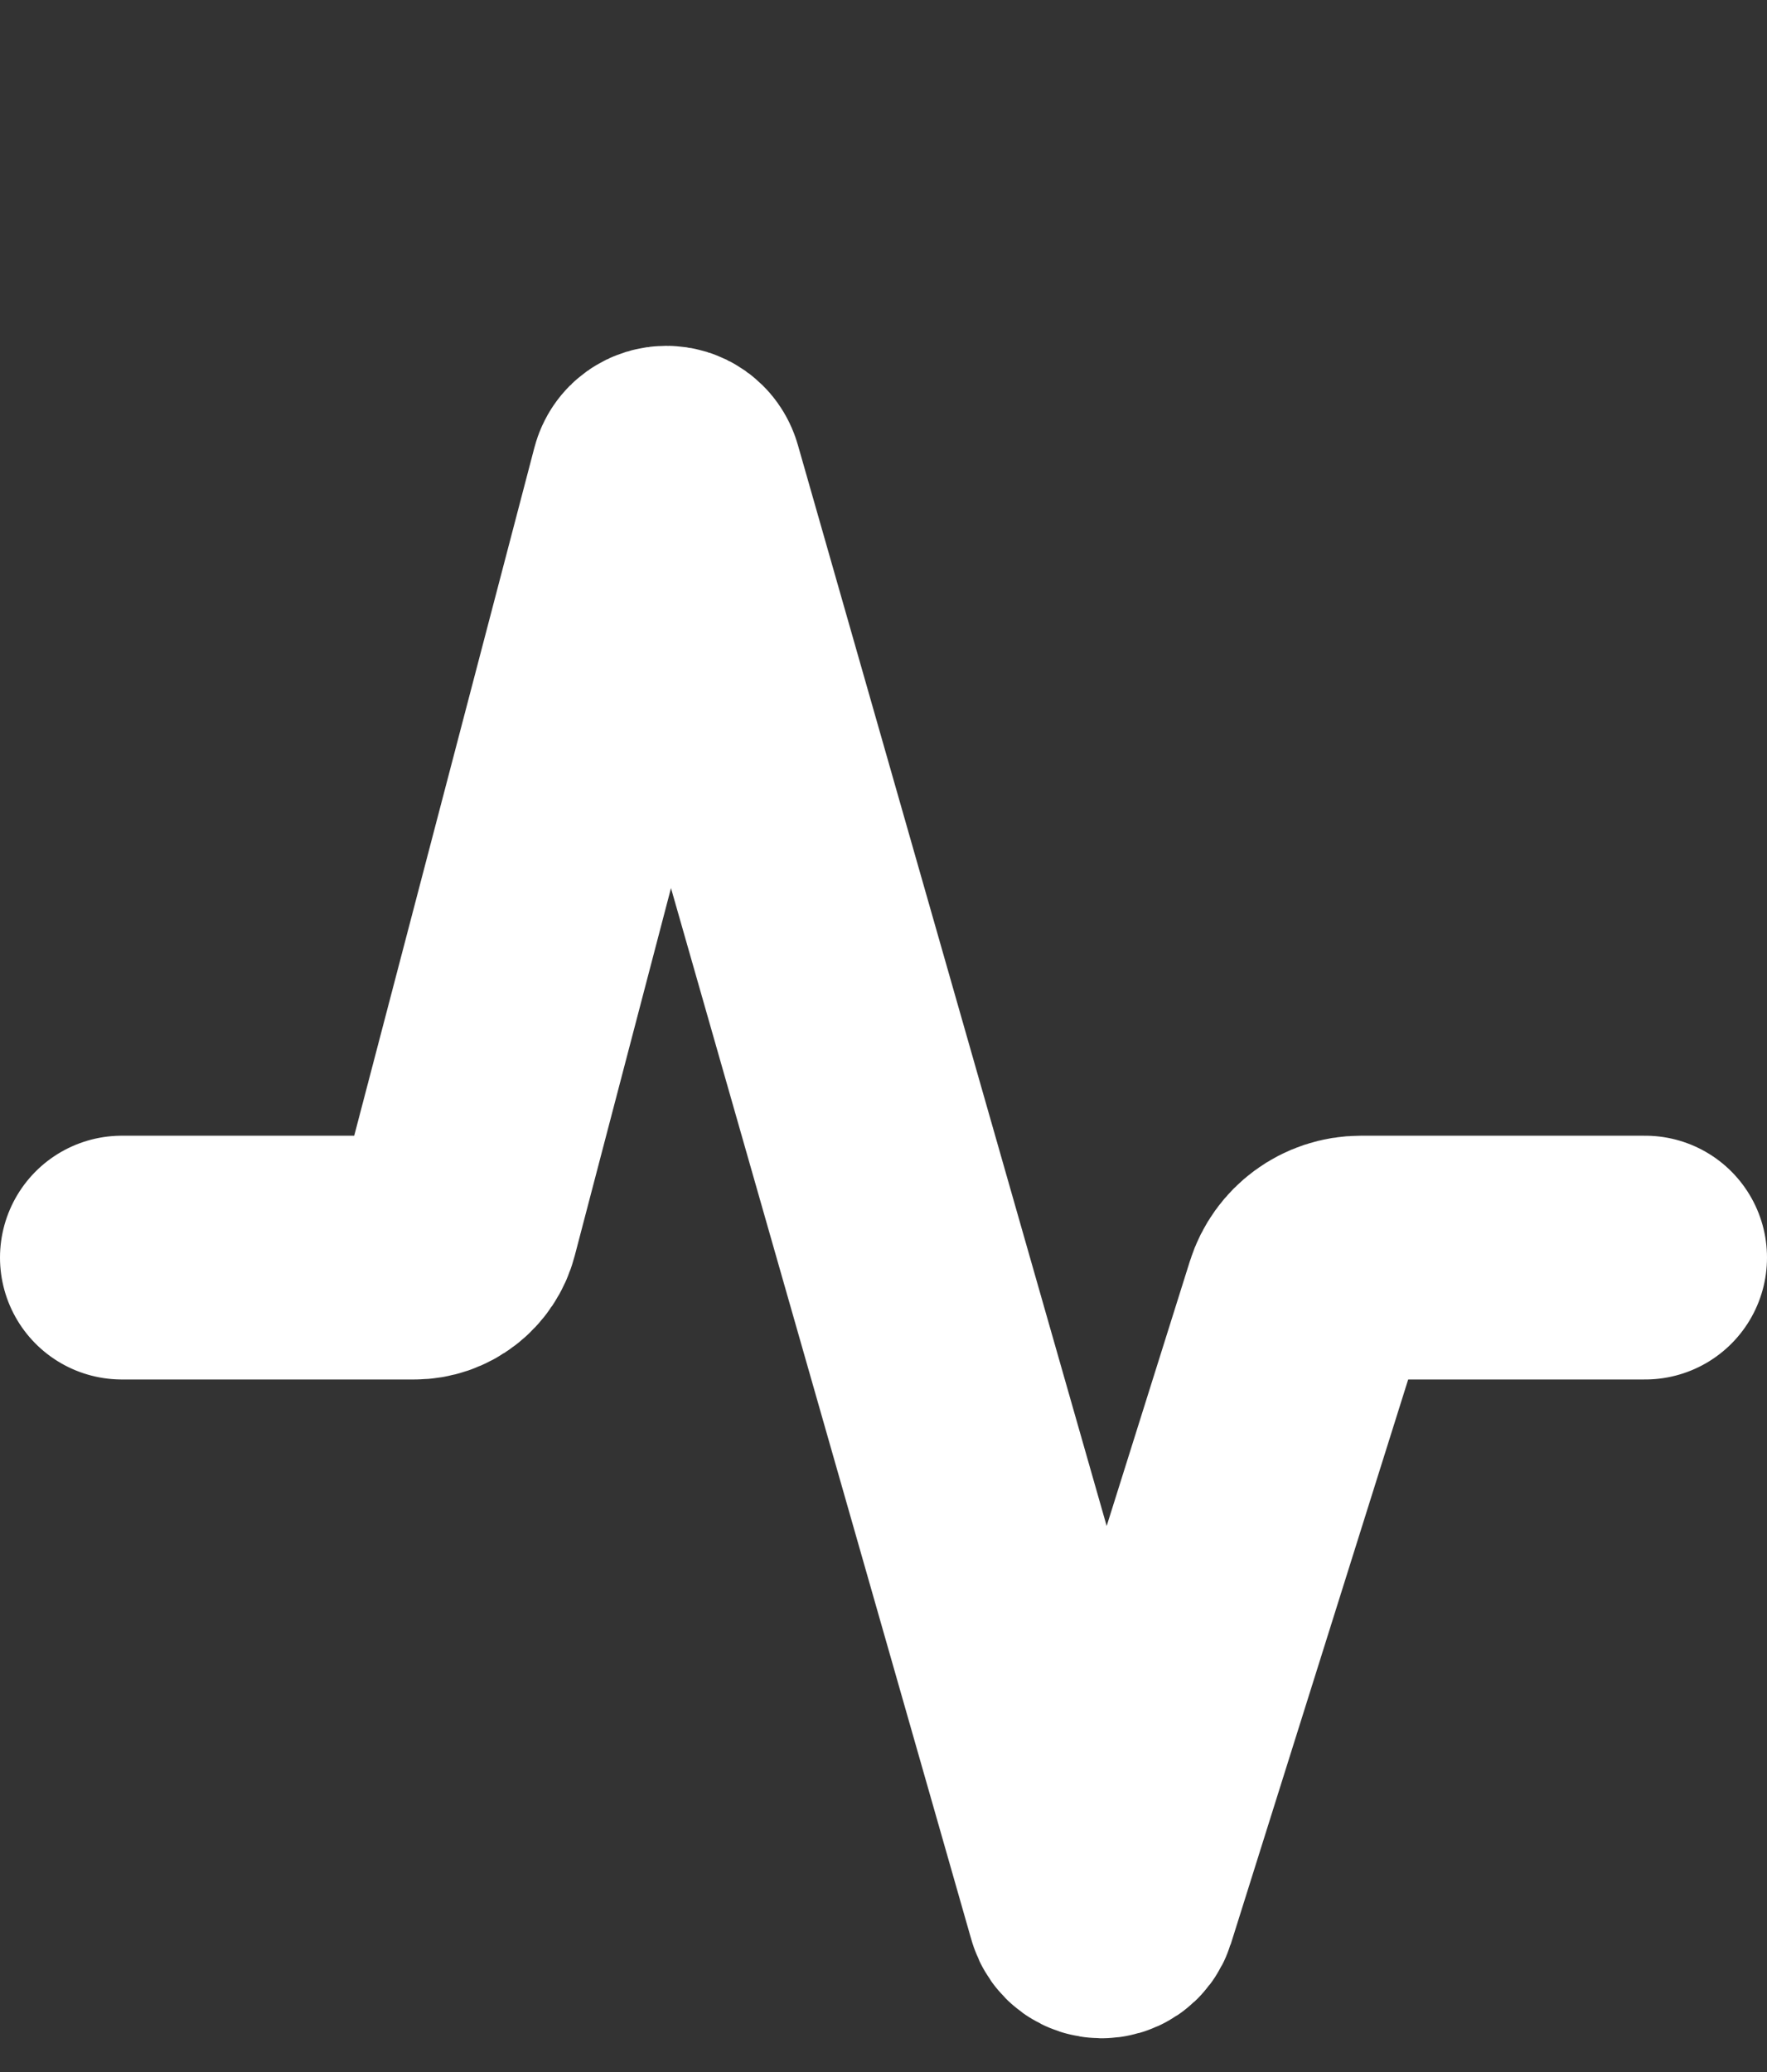 <svg width="29" height="34" viewBox="0 0 29 34" fill="none" xmlns="http://www.w3.org/2000/svg">
<rect x="0" y="0" width="29" height="34" fill="#333333" stroke="none"/>
<path d="M2 20.636H6.801C7.129 20.636 7.415 20.415 7.498 20.098V20.098L10.705 7.852V7.852C10.768 7.615 11.105 7.616 11.172 7.852V7.852L17.848 31.219L17.867 31.284C17.928 31.497 18.228 31.501 18.295 31.29V31.29L21.436 21.295V21.295C21.559 20.903 21.922 20.636 22.333 20.636H27" stroke="white" stroke-width="4" stroke-linecap="round" stroke-linejoin="round"/>
</svg>
